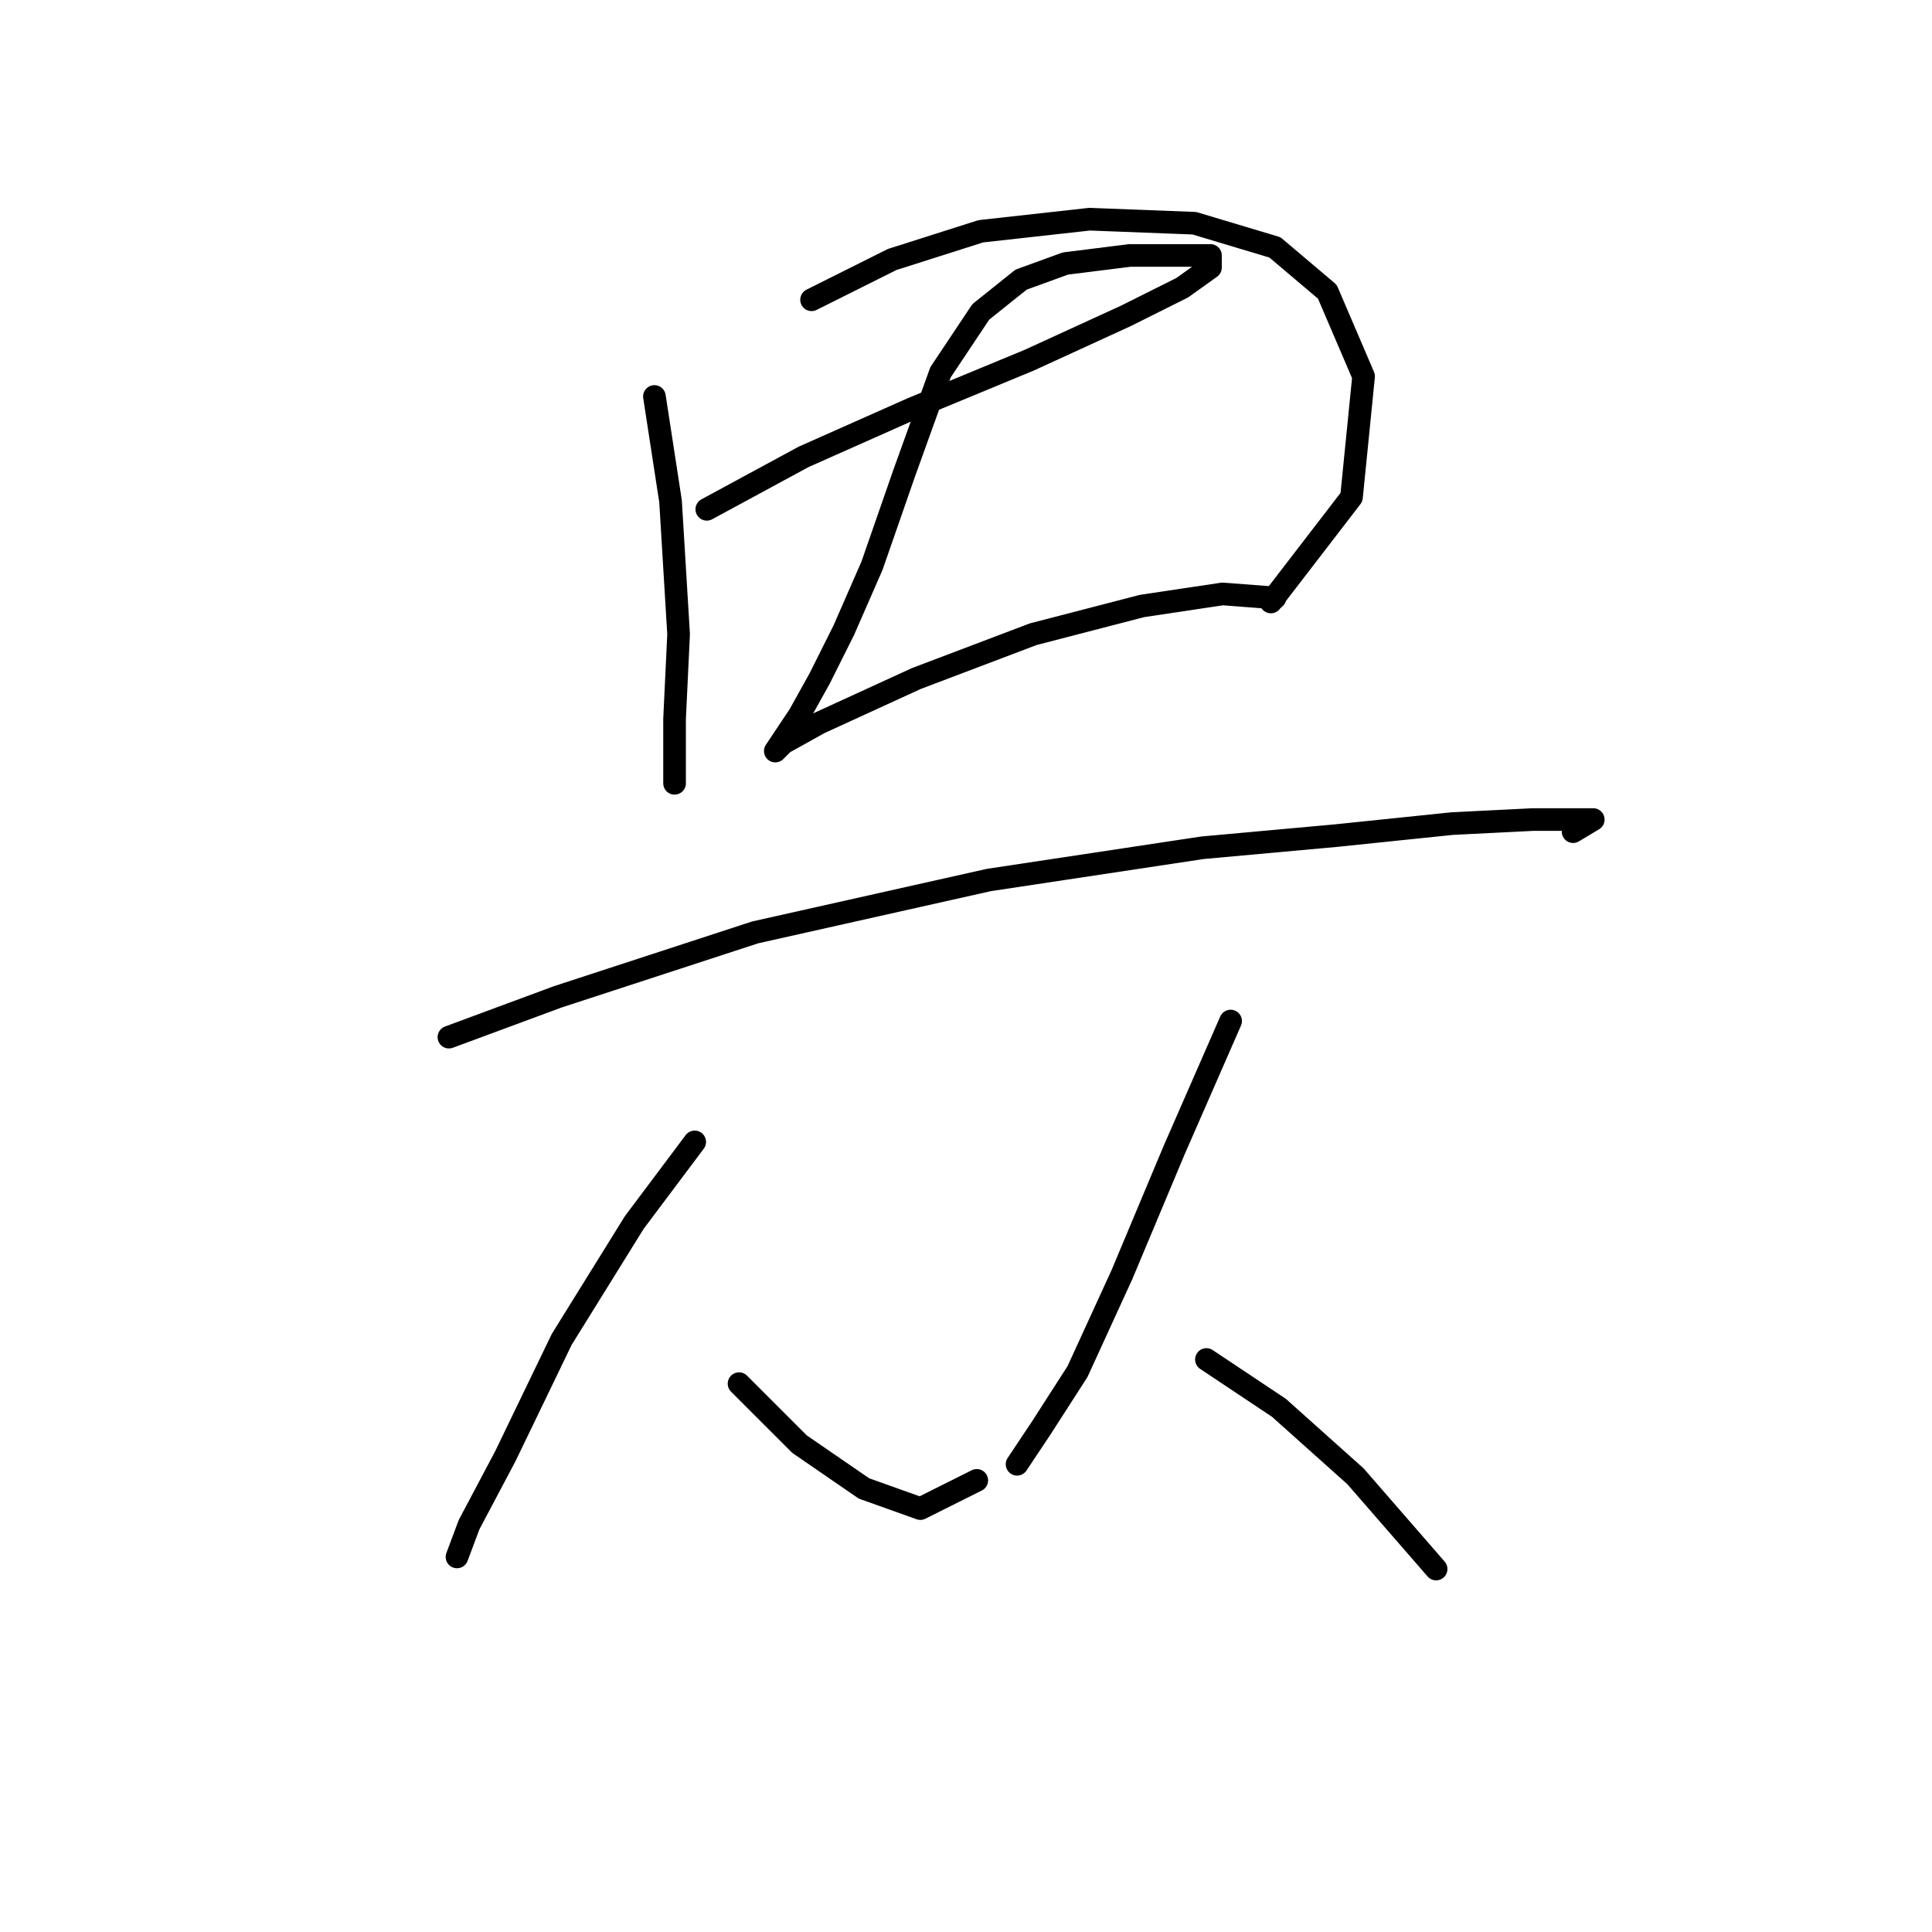 <?xml version="1.0" standalone="no"?>
    <svg width="256" height="256" xmlns="http://www.w3.org/2000/svg" version="1.1">
    <polyline stroke="black" stroke-width="3" stroke-linecap="round" fill="transparent" stroke-linejoin="round" points="86.714 52.536 88.85 66.418 89.918 84.037 89.384 95.249 89.384 101.656 89.384 103.791 89.384 103.791 " />
        <polyline stroke="black" stroke-width="3" stroke-linecap="round" fill="transparent" stroke-linejoin="round" points="107.537 39.722 118.215 34.383 129.961 30.646 144.376 29.044 158.258 29.578 168.936 32.781 175.877 38.654 180.682 49.867 179.08 65.884 168.402 79.765 168.402 79.765 " />
        <polyline stroke="black" stroke-width="3" stroke-linecap="round" fill="transparent" stroke-linejoin="round" points="93.655 67.485 106.469 60.545 120.884 54.138 136.368 47.731 149.181 41.858 156.656 38.121 160.393 35.451 160.393 33.849 156.656 33.849 149.715 33.849 141.173 34.917 135.3 37.053 129.961 41.324 124.622 49.333 119.816 62.68 115.545 74.96 111.808 83.503 108.604 89.91 105.935 94.715 103.799 97.918 102.731 99.52 102.731 99.52 103.799 98.452 108.604 95.783 121.418 89.91 136.902 84.037 151.317 80.299 161.995 78.698 168.936 79.231 168.936 79.231 " />
        <polyline stroke="black" stroke-width="3" stroke-linecap="round" fill="transparent" stroke-linejoin="round" points="59.485 137.427 73.9 132.088 100.062 123.546 131.029 116.605 159.326 112.334 176.945 110.732 192.428 109.13 203.106 108.596 208.445 108.596 211.115 108.596 208.445 110.198 208.445 110.198 " />
        <polyline stroke="black" stroke-width="3" stroke-linecap="round" fill="transparent" stroke-linejoin="round" points="92.053 151.309 84.045 161.987 74.434 177.47 66.96 192.954 62.154 202.03 60.553 206.301 60.553 206.301 " />
        <polyline stroke="black" stroke-width="3" stroke-linecap="round" fill="transparent" stroke-linejoin="round" points="97.926 183.343 105.935 191.352 114.477 197.225 121.952 199.895 129.427 196.157 129.427 196.157 " />
        <polyline stroke="black" stroke-width="3" stroke-linecap="round" fill="transparent" stroke-linejoin="round" points="163.063 135.292 155.588 152.377 148.647 168.928 142.775 181.742 137.969 189.216 134.766 194.022 134.766 194.022 " />
        <polyline stroke="black" stroke-width="3" stroke-linecap="round" fill="transparent" stroke-linejoin="round" points="159.86 180.14 169.47 186.547 179.614 195.623 190.292 207.903 190.292 207.903 " />
        </svg>